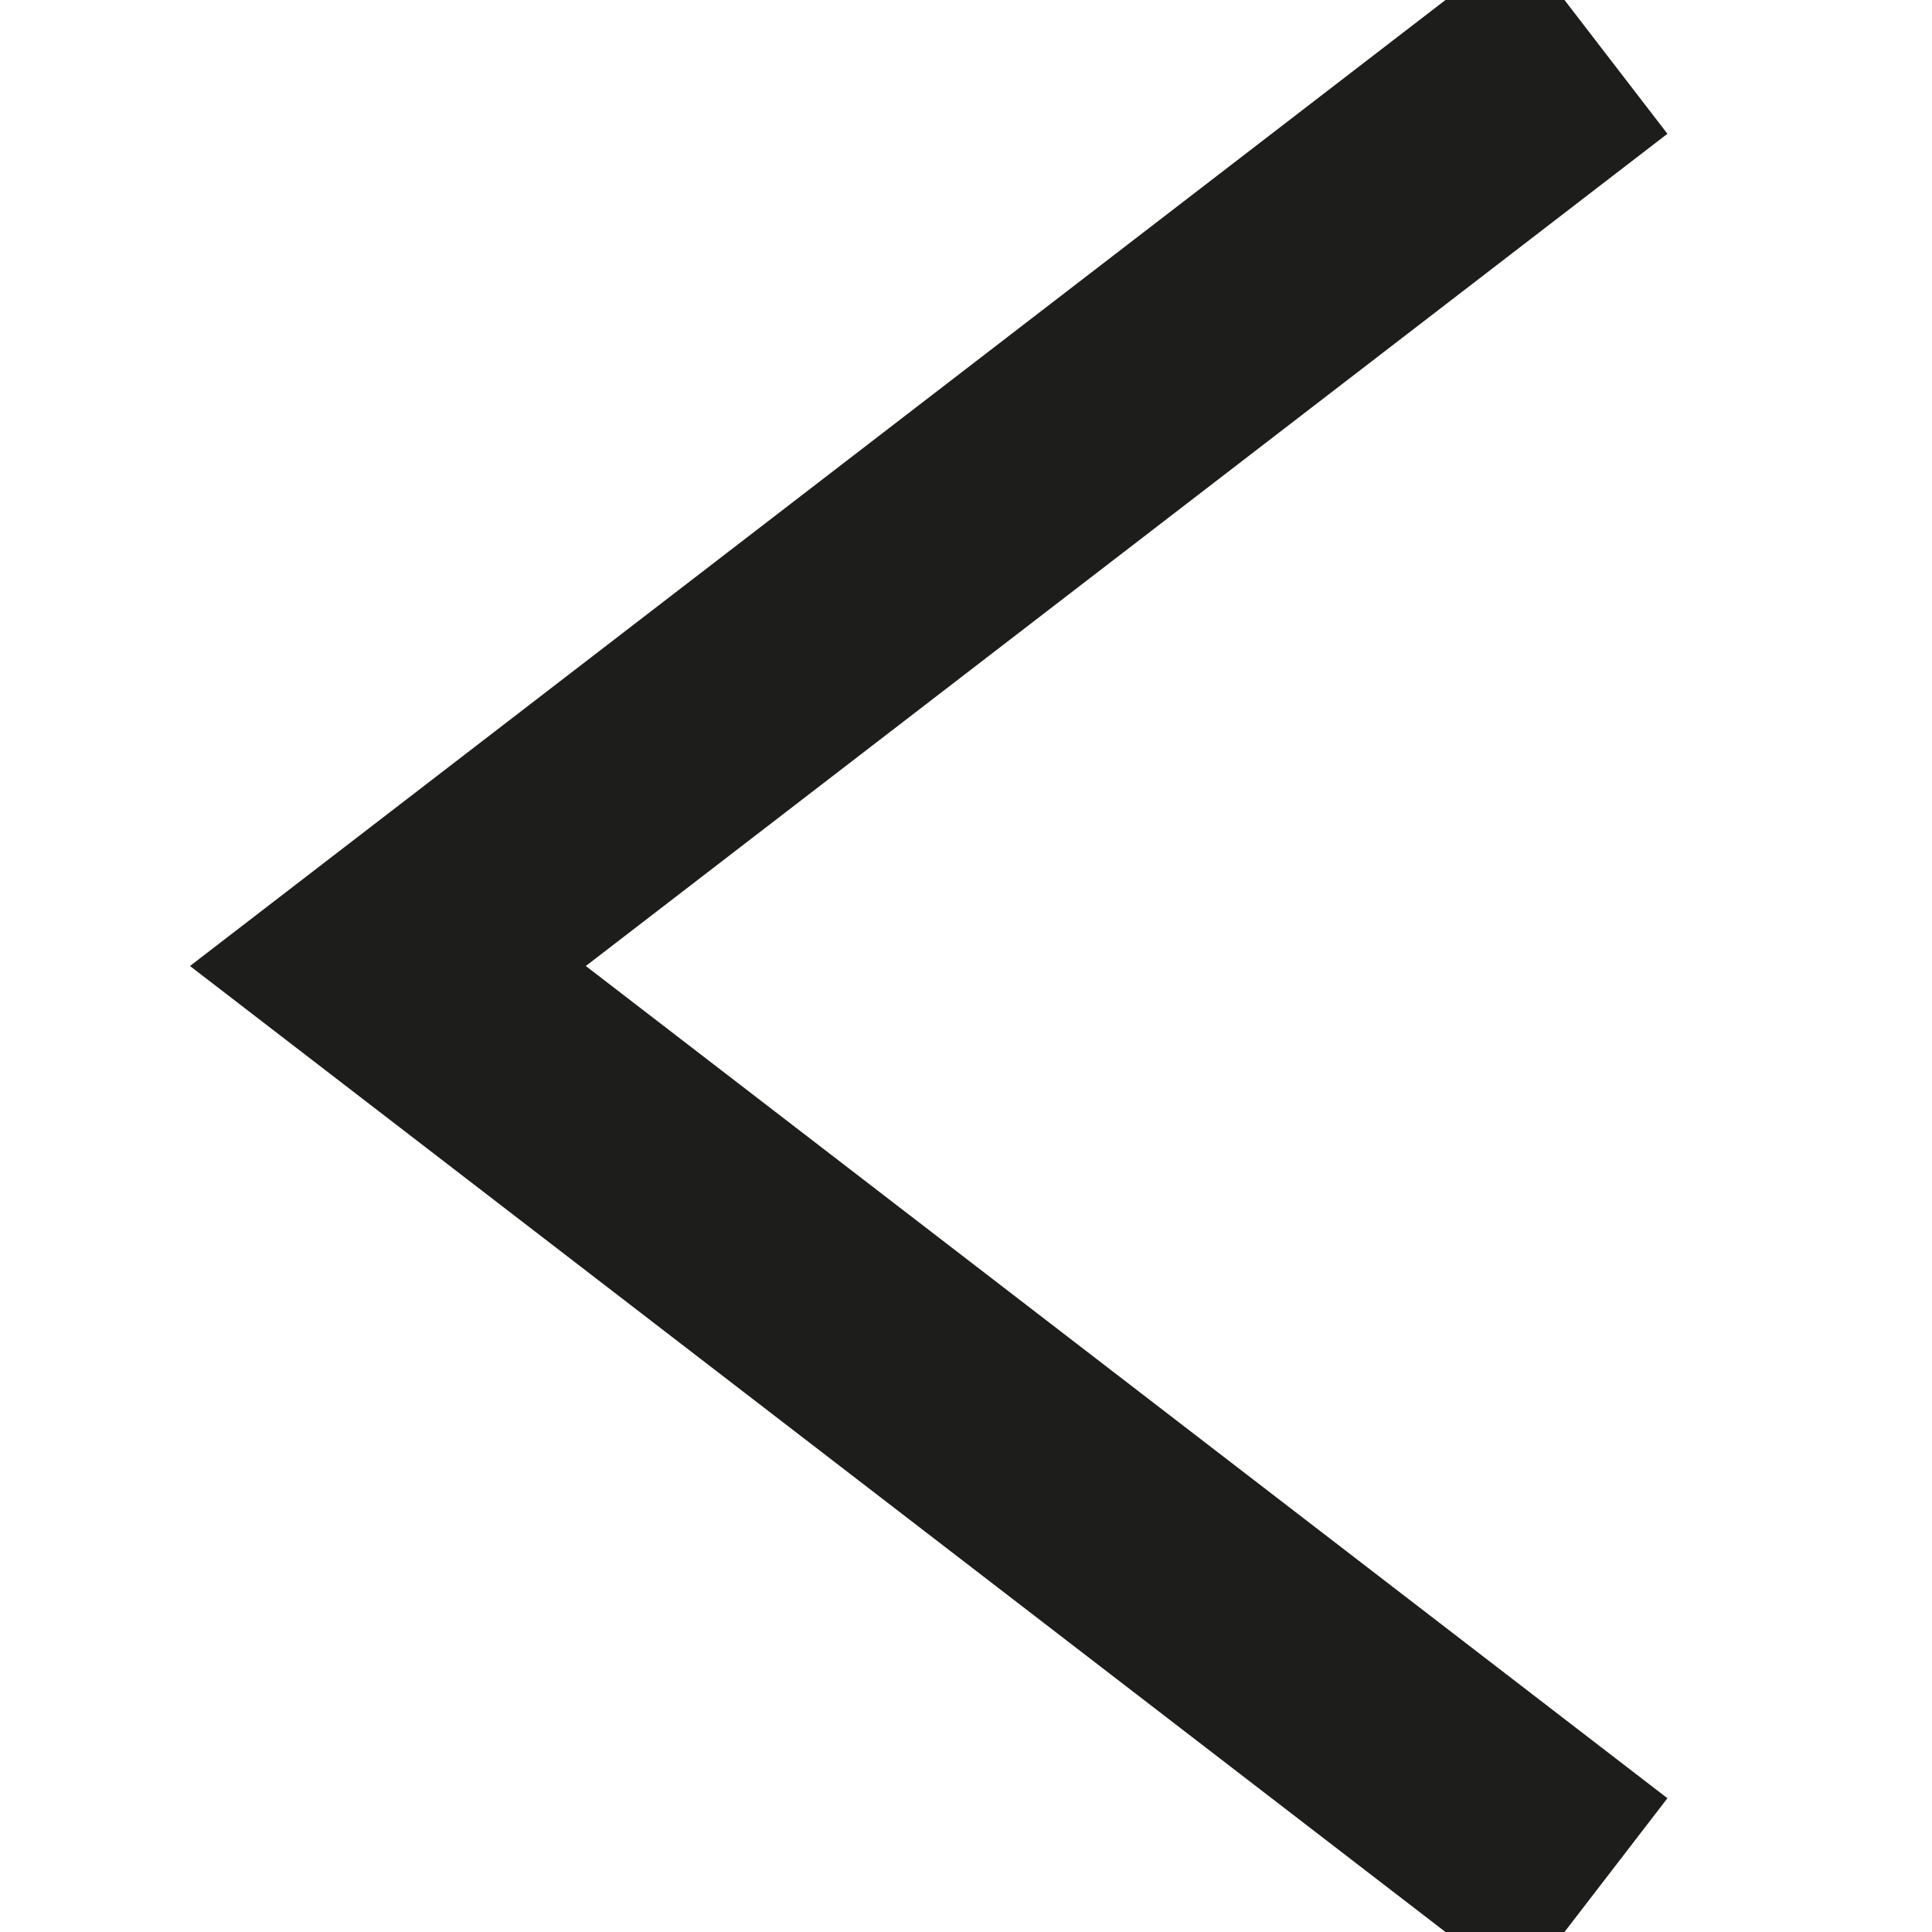 <?xml version="1.0" encoding="UTF-8"?>
<svg id="_Слой_2" data-name="Слой 2" xmlns="http://www.w3.org/2000/svg" viewBox="0 0 27.23 40.02" width="21" height="21">
  <defs>
    <style>
      .arrow {
        fill: none;
        stroke: #1d1d1b;
        stroke-miterlimit: 10;
        stroke-width: 5px;
      }
    </style>
  </defs>
  <g id="_Слой_1-2">
    <polyline class="arrow" points="26.62 .79 1.64 20.01 26.62 39.23"/>
  </g>
</svg>
